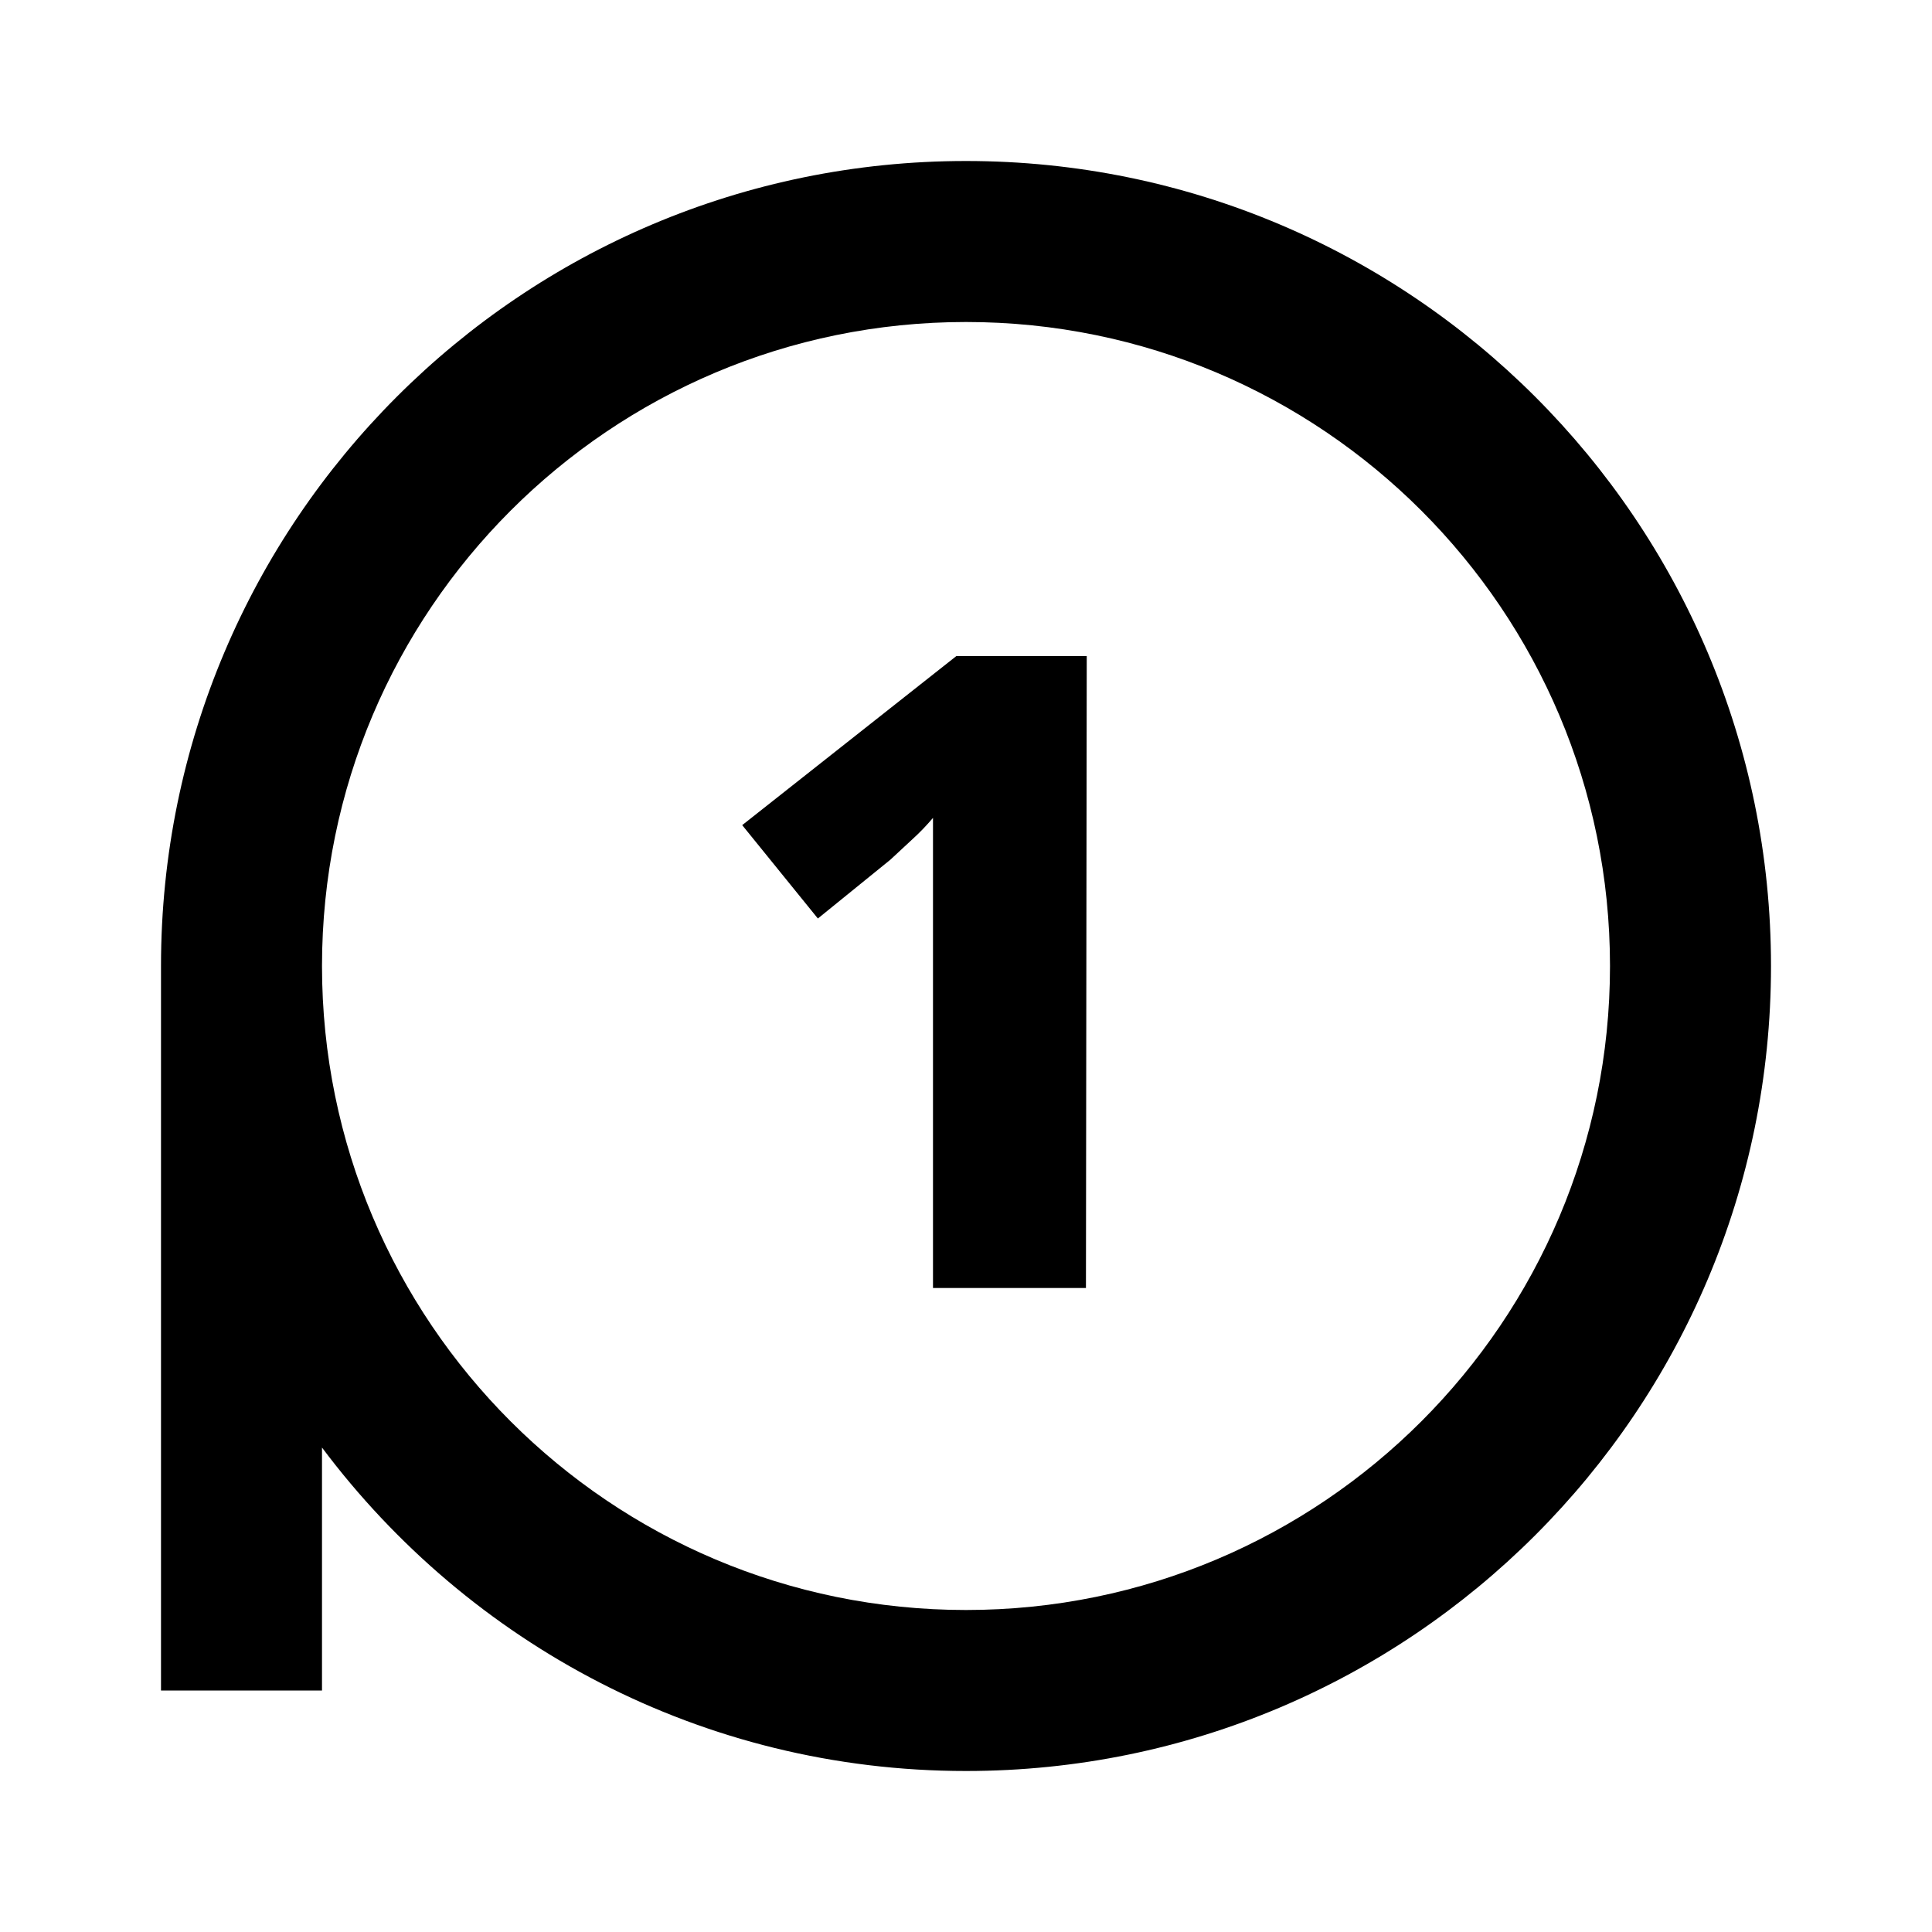 <?xml version="1.0" encoding="iso-8859-1"?>
<!-- Generator: Adobe Illustrator 24.3.0, SVG Export Plug-In . SVG Version: 6.00 Build 0)  -->
<svg version="1.1" xmlns="http://www.w3.org/2000/svg" xmlns:xlink="http://www.w3.org/1999/xlink" x="0px" y="0px"
	 viewBox="0 0 24 24" style="enable-background:new 0 0 24 24;" xml:space="preserve">
<g id="Layer_1">
	<g>
		<path d="M12,2C6.477,2,2,6.477,2,12v9h2v-3.018C5.824,20.417,8.723,22,12,22c5.523,0,10-4.477,10-10C22,6.477,17.523,2,12,2z
			 M12,20c-4.418,0-8-3.582-8-8s3.582-8,8-8s8,3.582,8,8S16.418,20,12,20z"/>
		<g>
			<defs>
				<path id="SVGID_1_" d="M13.49,16h-1.9c0,0,0-5.67,0-5.84c-0.078,0.092-0.161,0.179-0.25,0.26l-0.28,0.26l-0.9,0.73l-0.94-1.16
					l2.66-2.1h1.62L13.49,16z"/>
			</defs>
			<use xlink:href="#SVGID_1_"  style="overflow:visible;"/>
			<clipPath id="SVGID_2_">
				<use xlink:href="#SVGID_1_"  style="overflow:visible;"/>
			</clipPath>
		</g>
	</g>
</g>
<g id="Comments">
</g>
</svg>
